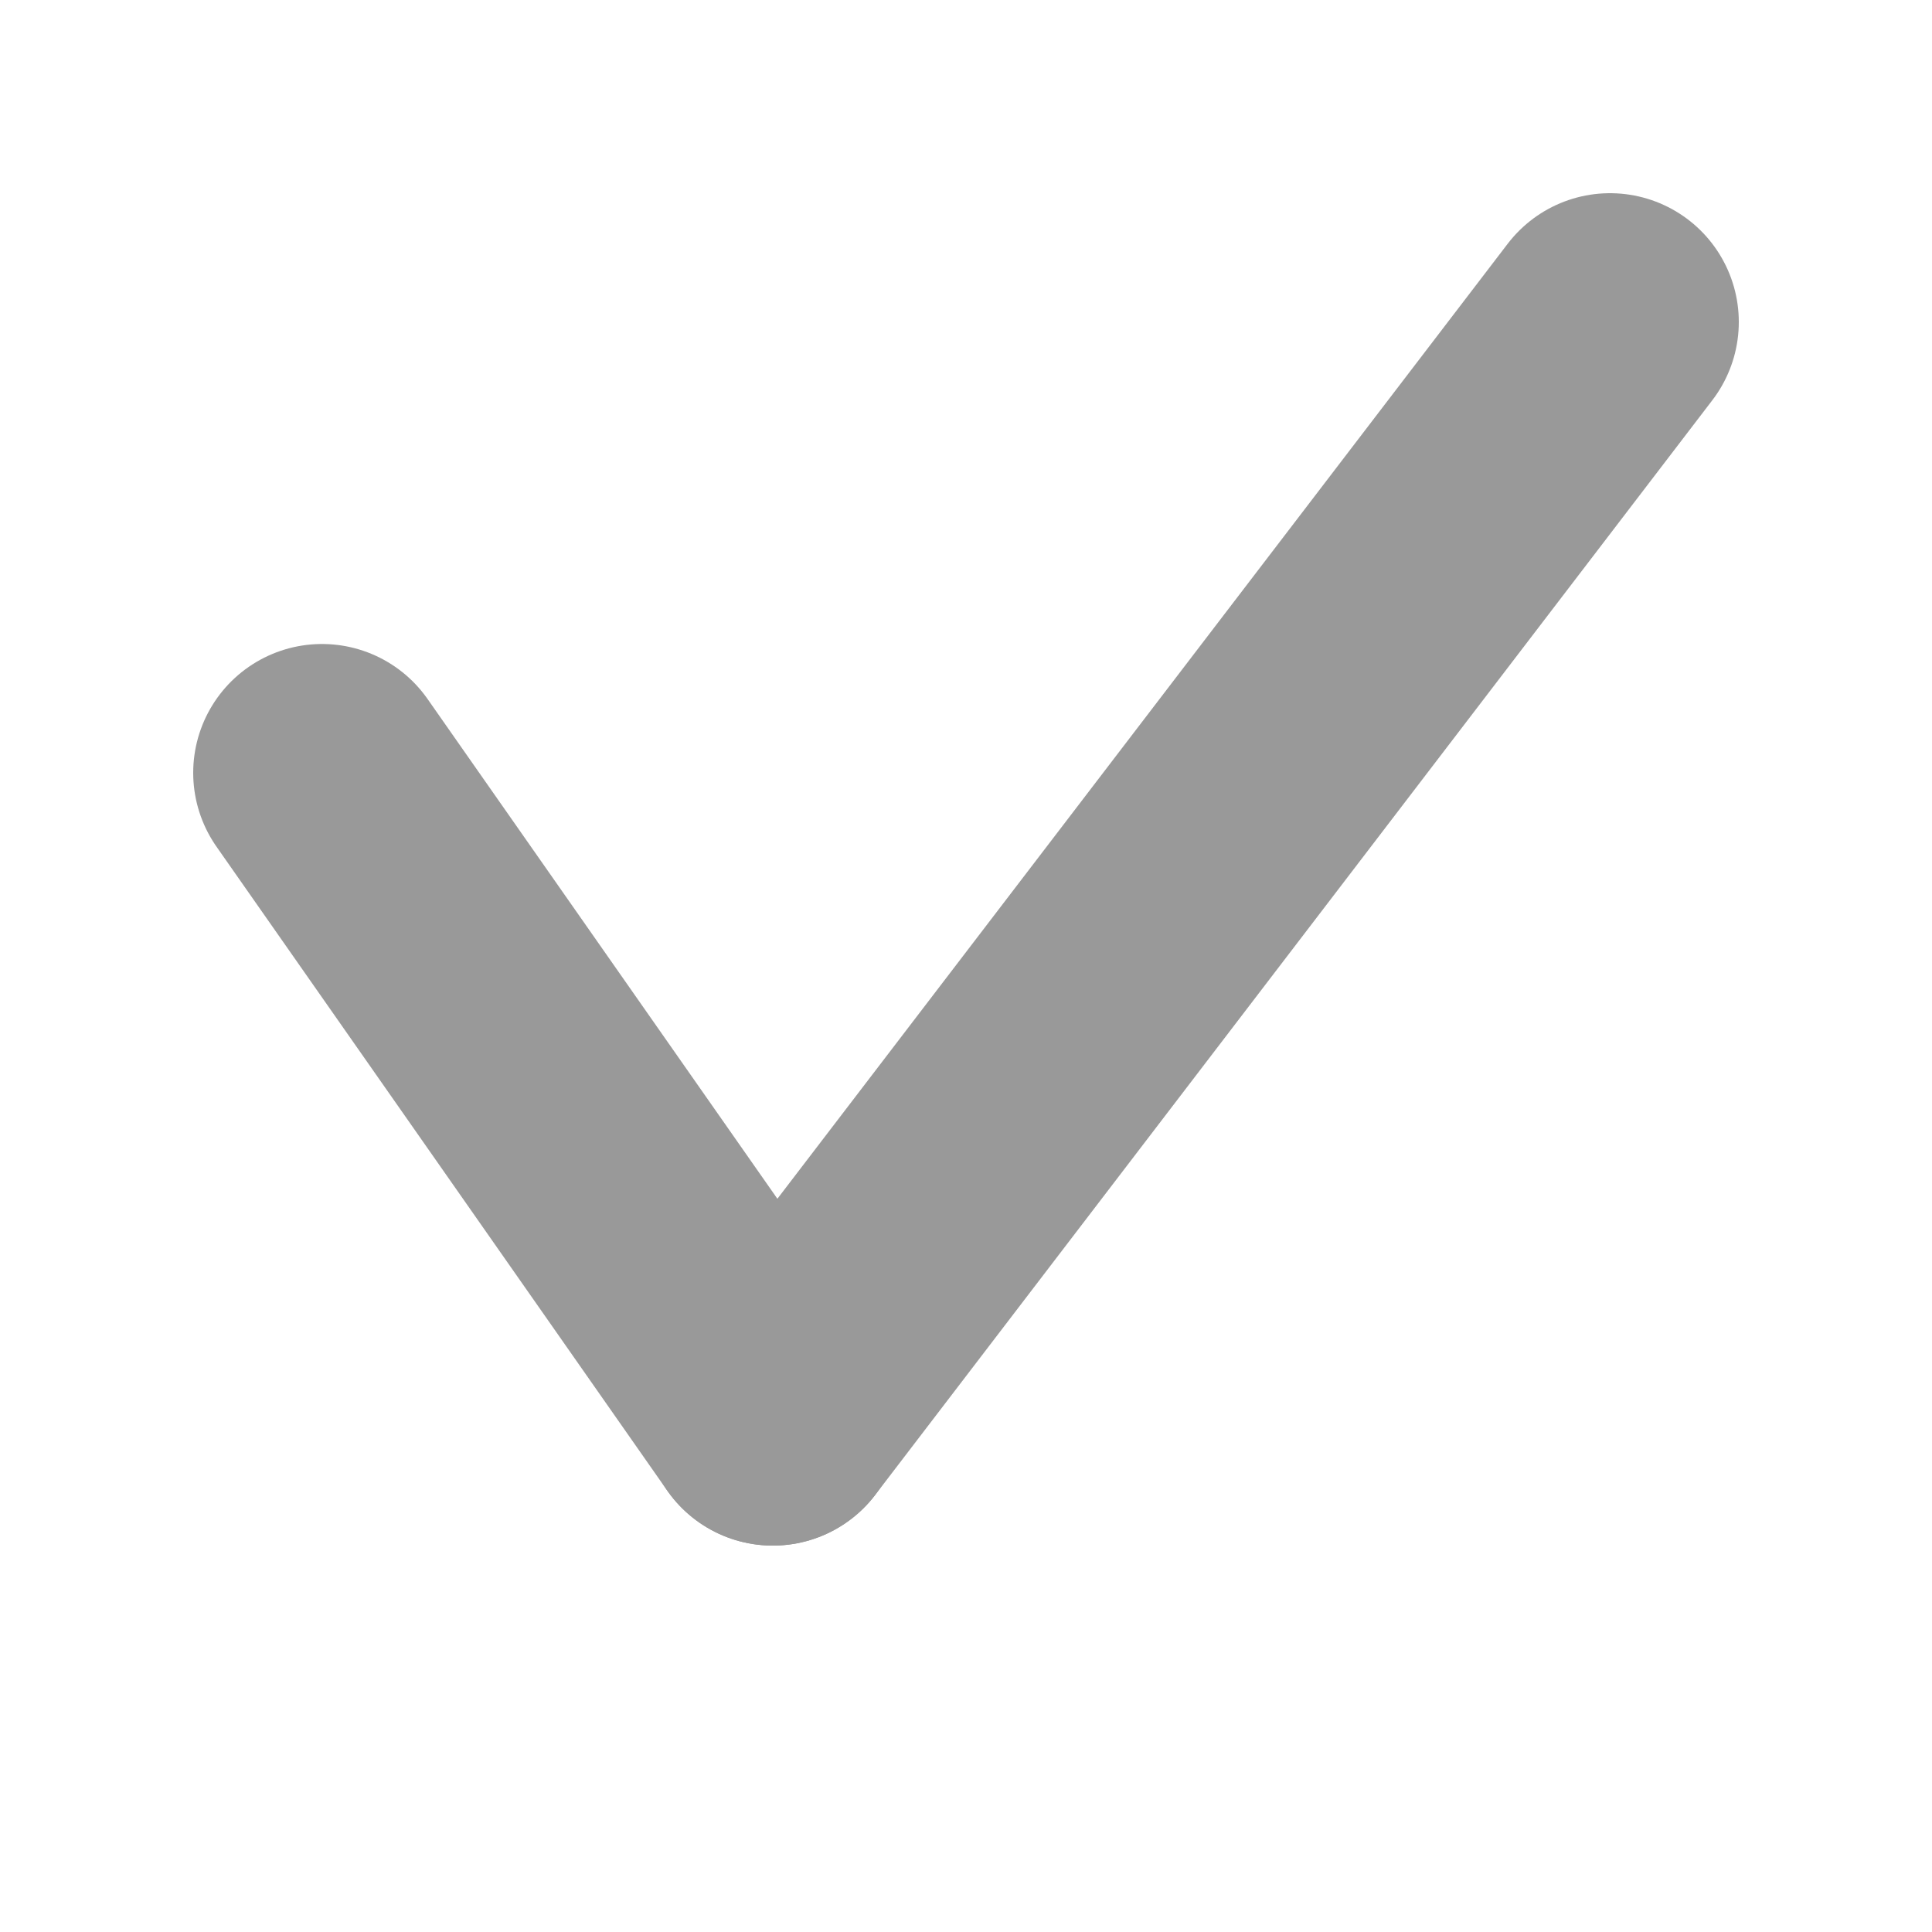 <svg class="handle" viewBox="0 0 30 30" xmlns="http://www.w3.org/2000/svg">
  <path d="M 5 12 C 5 12, 12 22, 12 22" stroke="#999" stroke-width="4" stroke-linecap="round" fill="transparent"></path>
  <path d="M 12 22 C 12 22, 25 5, 25 5" stroke="#999" stroke-width="4" stroke-linecap="round" fill="transparent"></path>
</svg>
